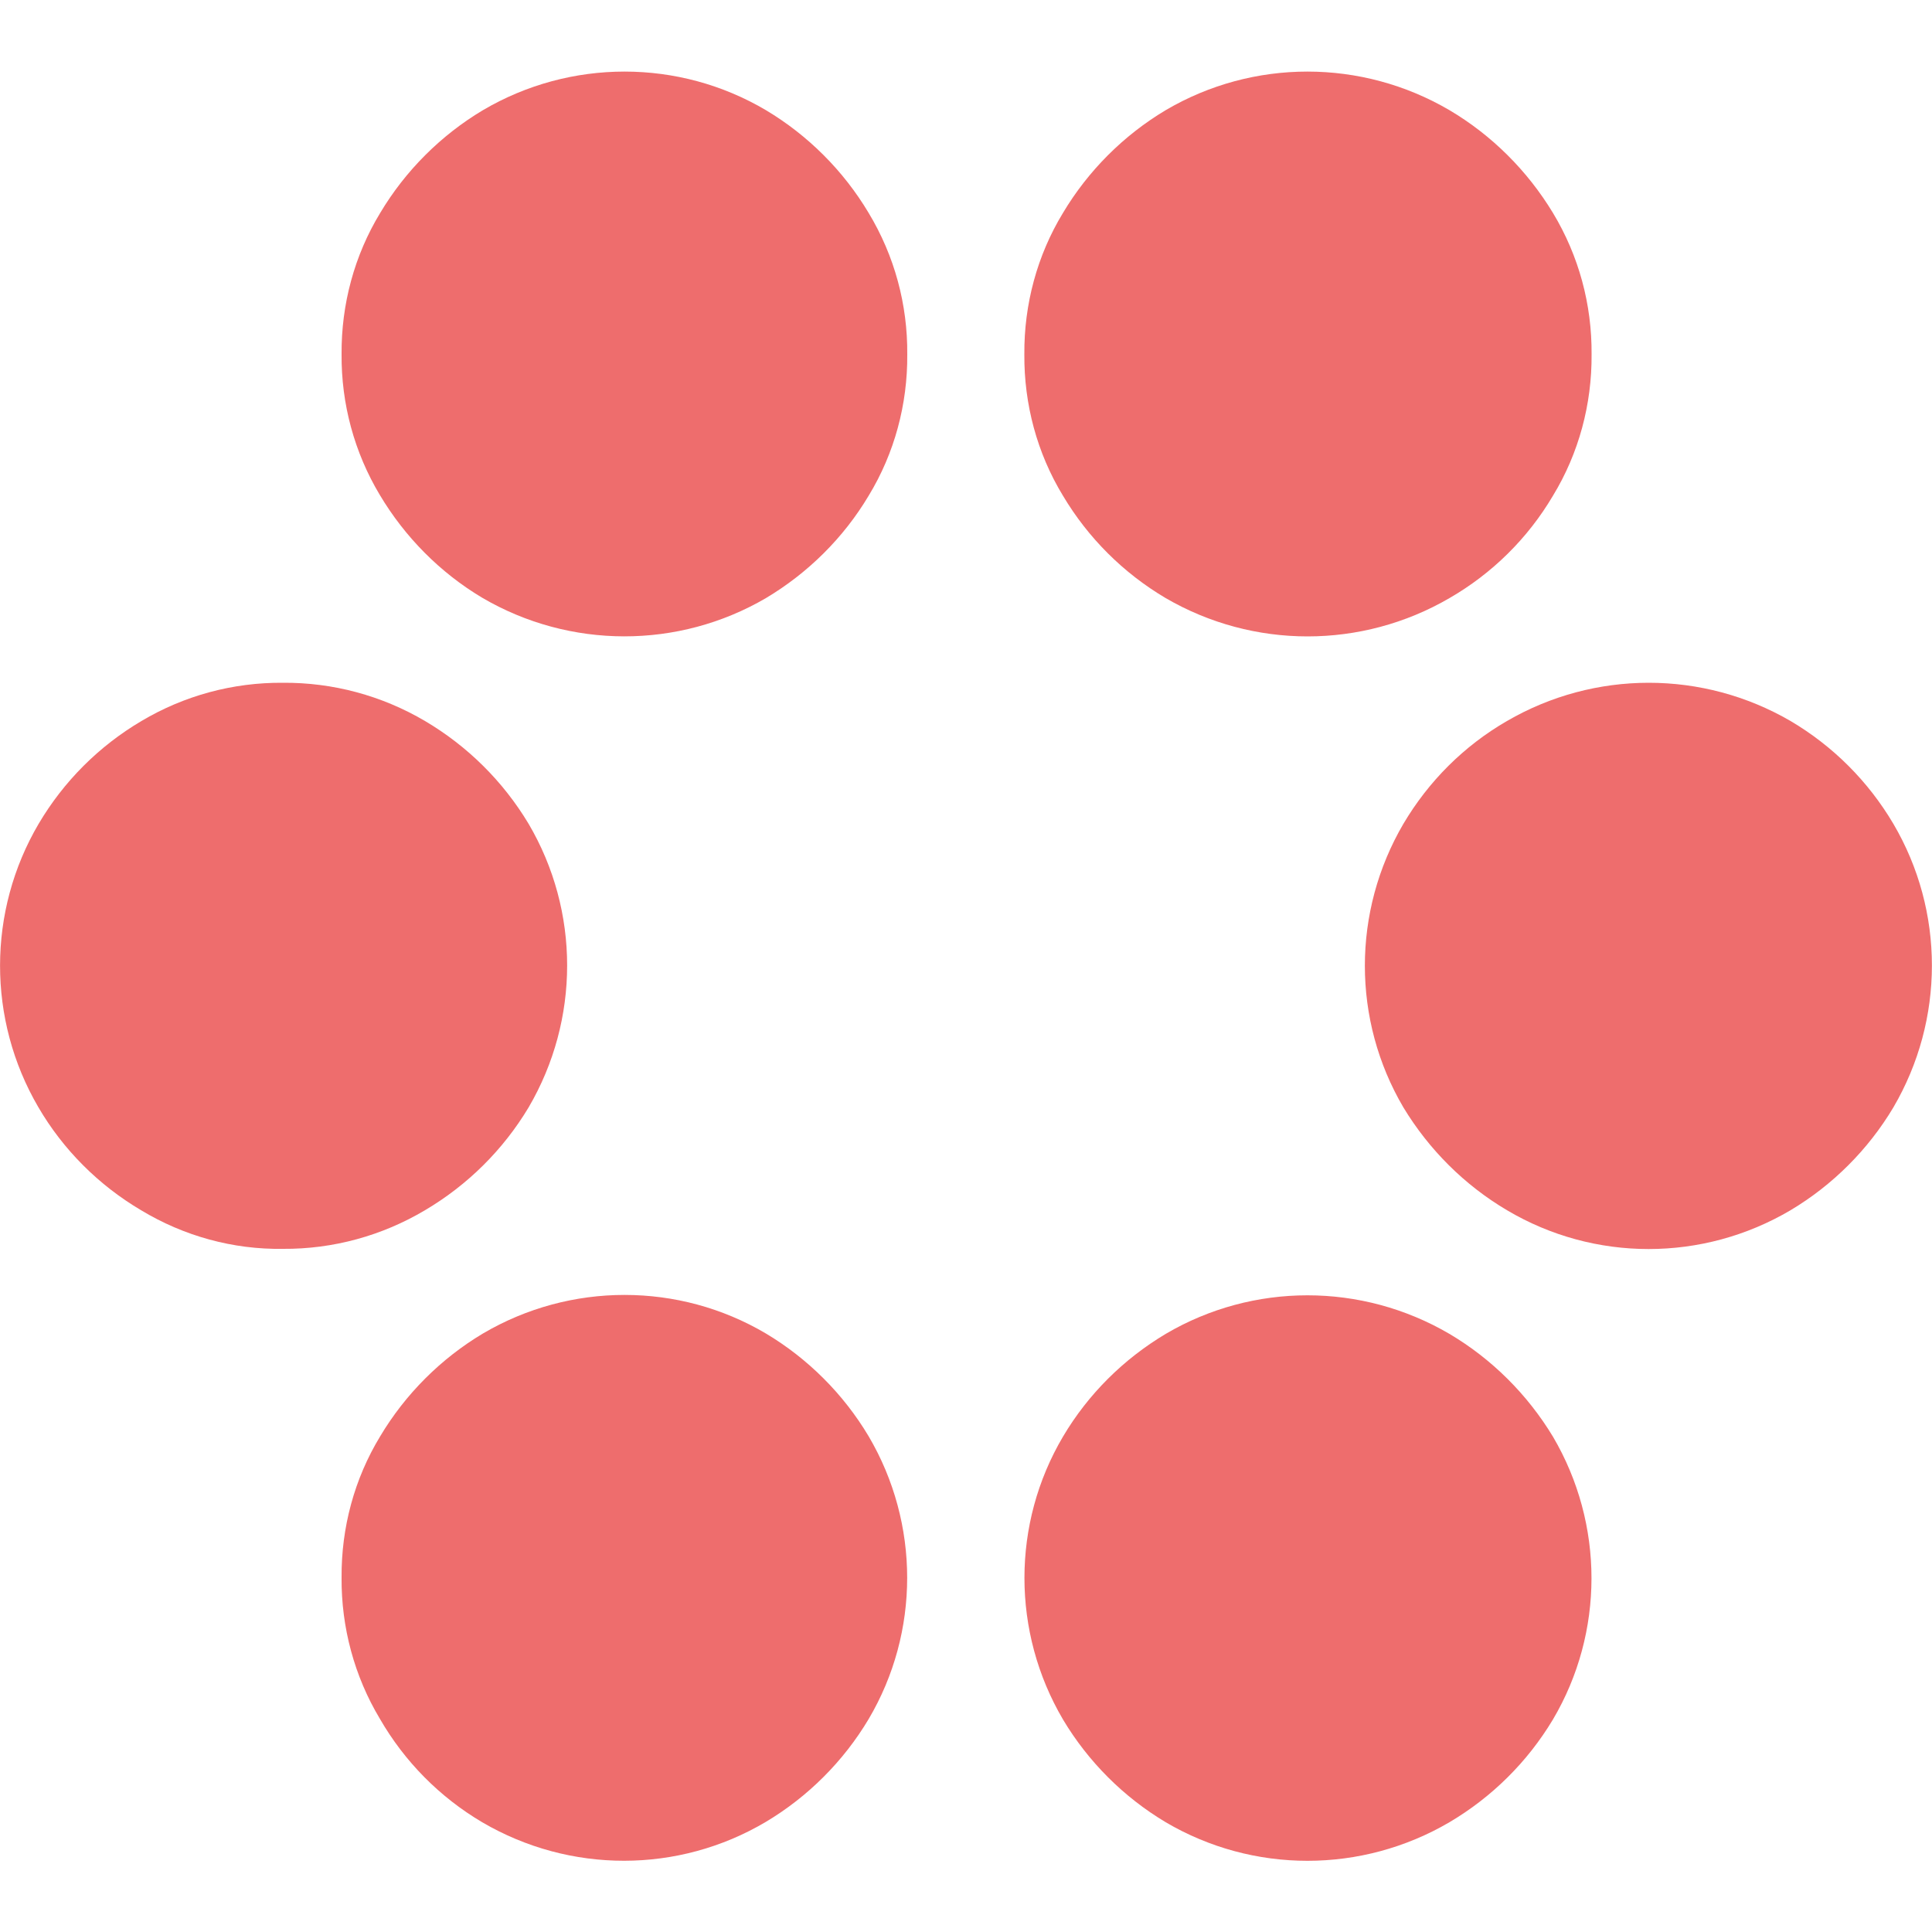 <?xml version="1.0" encoding="utf-8"?>
<!-- Generator: Adobe Illustrator 25.0.0, SVG Export Plug-In . SVG Version: 6.00 Build 0)  -->
<svg version="1.1" id="Layer_1" xmlns="http://www.w3.org/2000/svg" xmlns:xlink="http://www.w3.org/1999/xlink" x="0px" y="0px"
	 viewBox="0 0 500 500" style="enable-background:new 0 0 500 500;" xml:space="preserve">
<style type="text/css">
	.st0{fill:#EE6D6D;}
	.st1{fill:none;}
</style>
<path class="st0" d="M36.5,313.2c-11-6.5-20.2-15.7-26.6-26.7c-13.2-22.6-13.2-50.7,0.1-73.3c6.5-11,15.6-20.1,26.6-26.6
	c11.1-6.6,23.7-10,36.6-9.9c12.9-0.1,25.6,3.3,36.8,9.9c11,6.5,20.2,15.6,26.8,26.6c13.3,22.6,13.3,50.7,0,73.4
	c-6.6,11-15.8,20.1-26.8,26.6c-11.1,6.6-23.8,10.1-36.8,10C60.3,323.4,47.6,319.9,36.5,313.2z M124.8,154.7
	c-10.9-6.5-20-15.7-26.5-26.6c-6.6-11-10-23.6-9.9-36.4c-0.1-12.9,3.3-25.6,10-36.6c6.5-10.9,15.7-20.1,26.6-26.6
	c22.6-13.3,50.7-13.3,73.2,0c10.9,6.5,20.1,15.7,26.6,26.6c6.7,11.1,10.1,23.7,10,36.6c0.1,12.9-3.3,25.6-10,36.6
	c-6.5,10.9-15.7,20-26.6,26.5C175.6,168,147.5,168,124.8,154.7L124.8,154.7z M124.8,471.6c-11-6.5-20.1-15.7-26.5-26.8
	c-6.6-11-10-23.7-9.9-36.5c-0.1-12.9,3.3-25.6,10-36.6c6.5-10.9,15.7-20.1,26.6-26.6c22.6-13.3,50.7-13.3,73.2,0
	c10.9,6.5,20.1,15.7,26.6,26.6c13.3,22.6,13.3,50.7,0,73.2c-6.5,10.9-15.7,20.1-26.6,26.6C175.6,484.9,147.5,484.9,124.8,471.6z
	 M301.7,154.8c-11-6.5-20.1-15.6-26.6-26.5c-6.7-11-10.1-23.7-10-36.6c-0.1-12.9,3.3-25.6,10-36.6c6.5-10.9,15.7-20.1,26.6-26.6
	c22.6-13.3,50.7-13.3,73.4,0c11,6.5,20.2,15.7,26.8,26.6c6.7,11.1,10.1,23.7,10,36.6c0.1,12.9-3.3,25.6-10,36.6
	c-6.5,11-15.7,20.1-26.8,26.5C352.4,168,324.4,168,301.7,154.8z M301.7,471.6c-10.9-6.5-20.1-15.7-26.6-26.6
	c-13.3-22.6-13.3-50.7,0-73.2c6.5-11,15.7-20.1,26.6-26.6c22.6-13.3,50.7-13.3,73.4,0c11,6.5,20.2,15.7,26.8,26.6
	c13.3,22.6,13.3,50.7,0,73.2c-6.6,11-15.8,20.1-26.8,26.6C352.4,484.9,324.3,484.9,301.7,471.6z M390,313.2
	c-11-6.5-20.2-15.7-26.8-26.6c-13.3-22.6-13.3-50.7,0-73.4c6.5-11,15.7-20.2,26.8-26.6c22.7-13.2,50.7-13.2,73.4,0
	c11,6.5,20.1,15.6,26.6,26.6c13.3,22.6,13.3,50.7,0,73.4c-6.5,10.9-15.7,20.1-26.6,26.6C440.7,326.6,412.6,326.6,390,313.2z"/>
<rect class="st1" width="500" height="500"/>
</svg>
